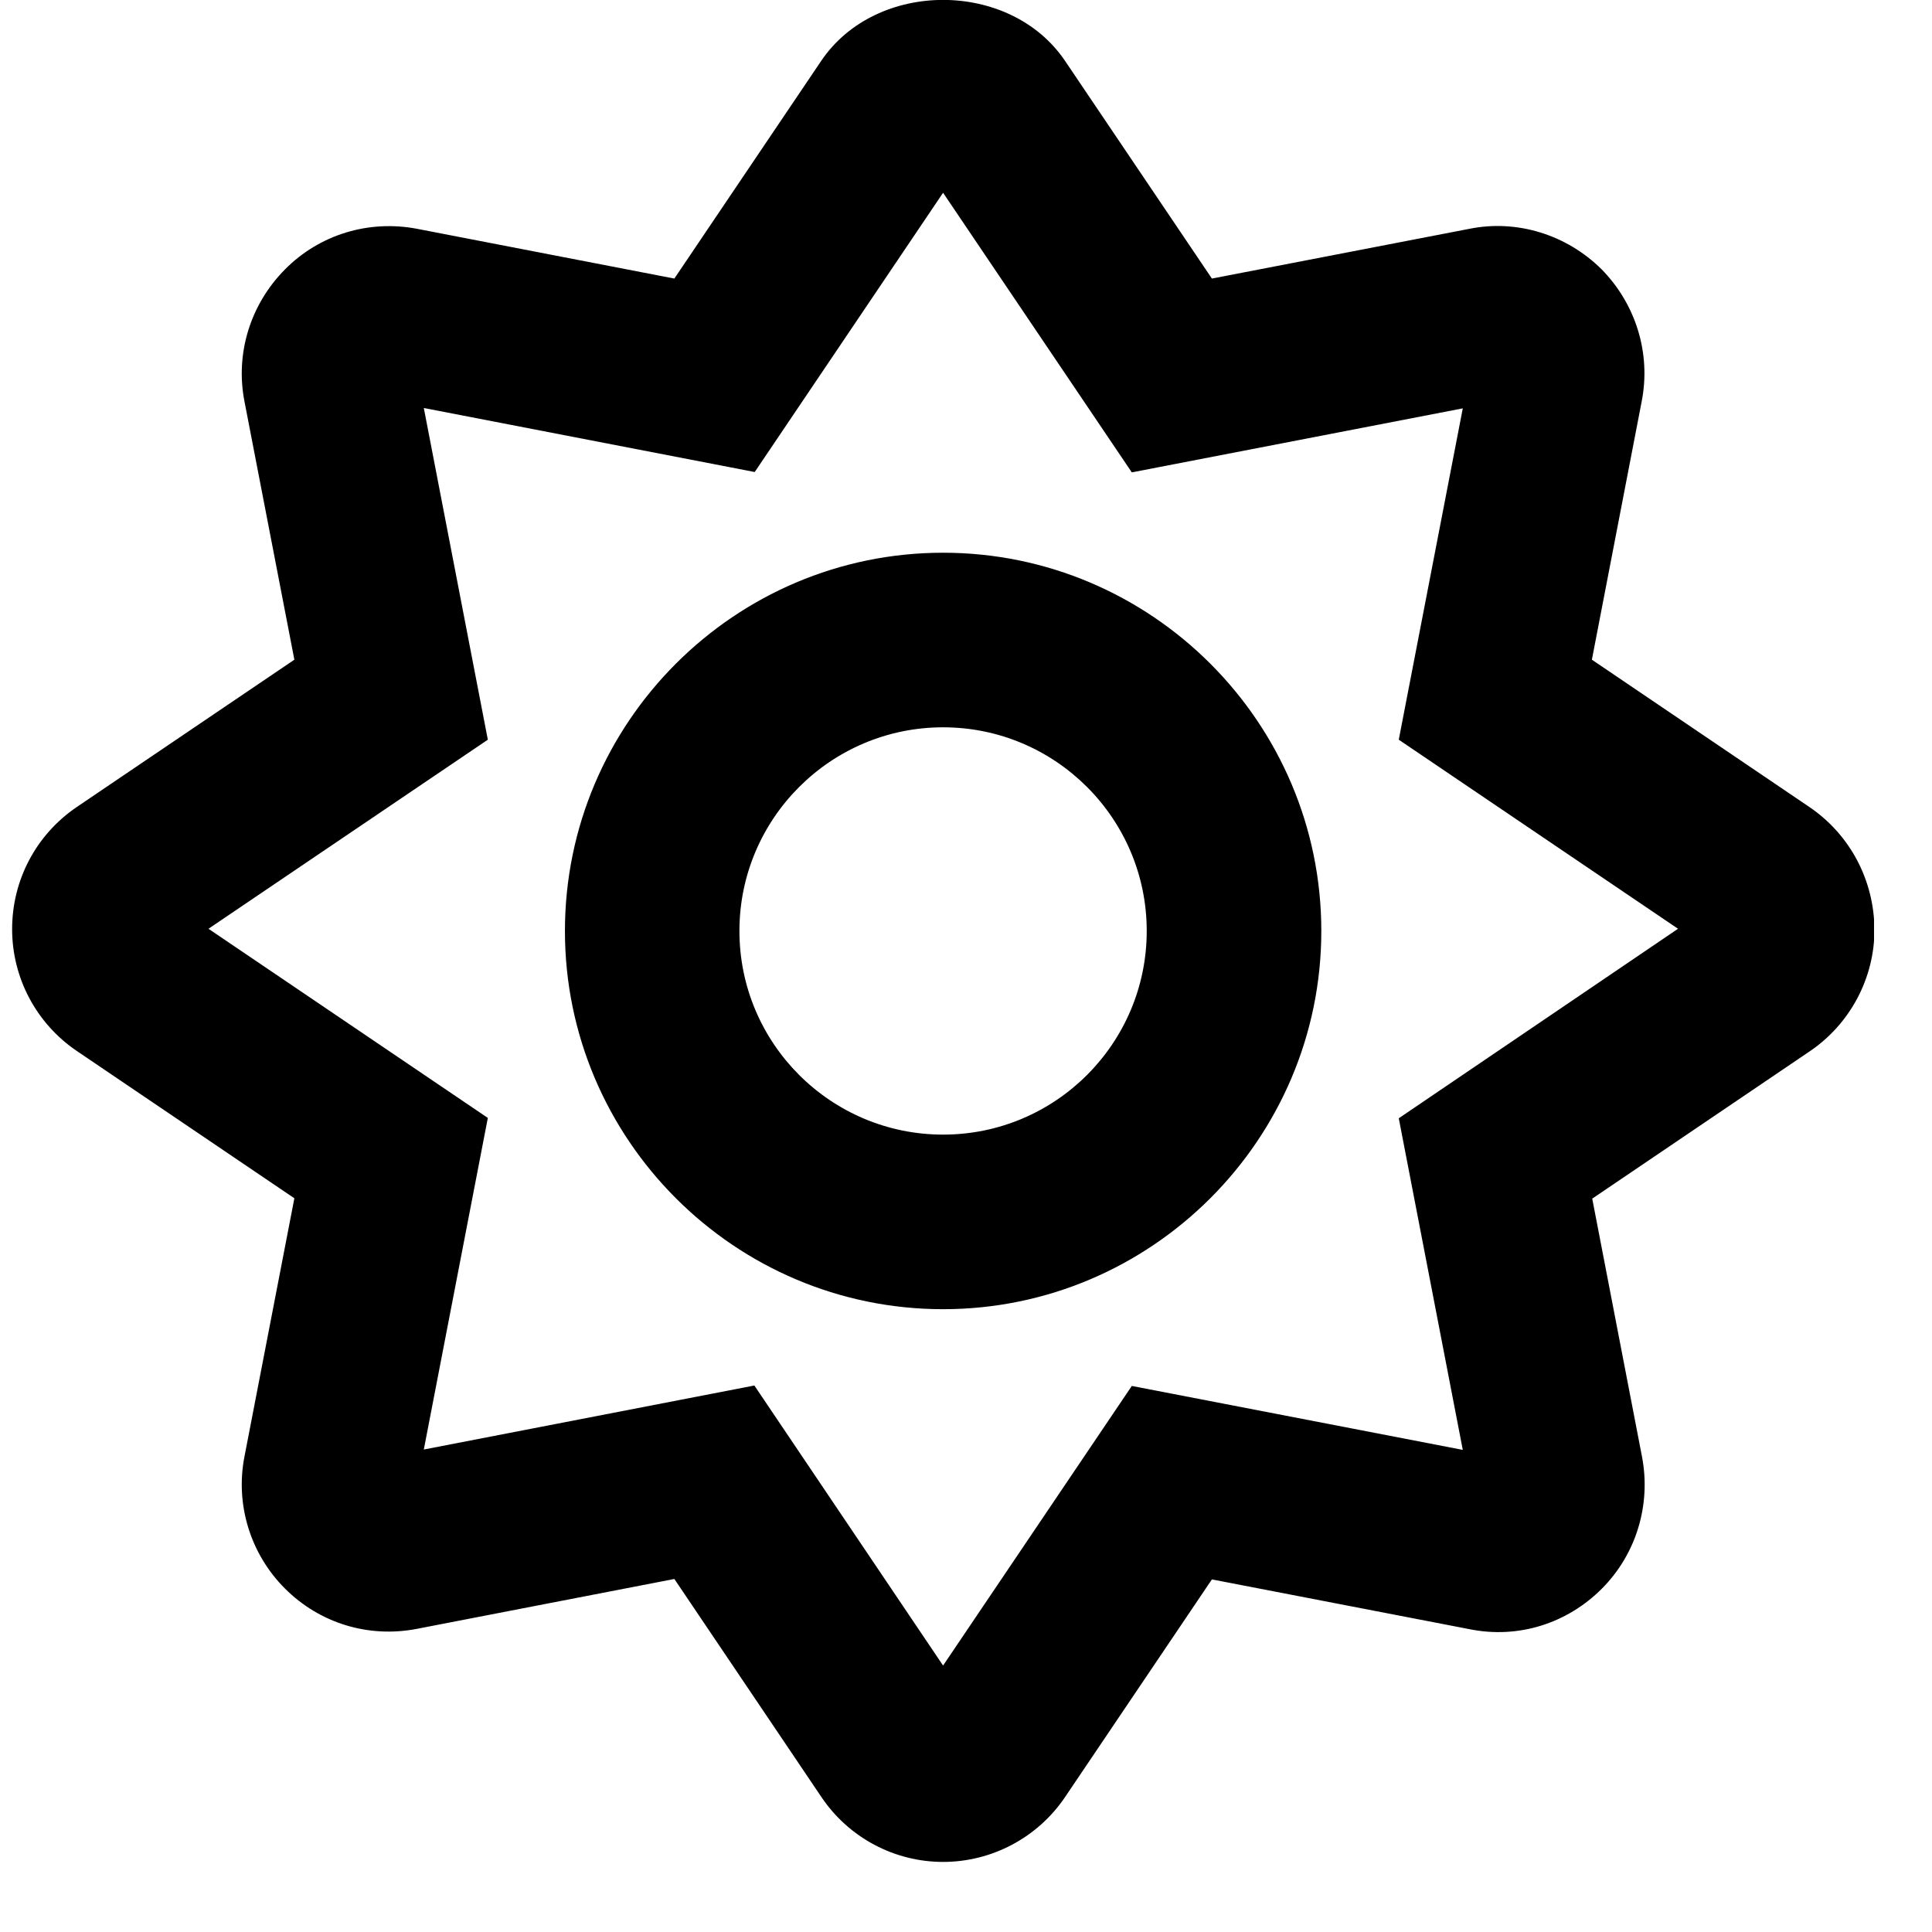 <svg width="22" height="22" viewBox="0 0 22 22" fill="none" xmlns="http://www.w3.org/2000/svg">
<g clip-path="url(#clip0_201_6006)">
<path d="M20.603 9.189L18.127 7.512L18.694 4.572C18.802 4.025 18.628 3.462 18.235 3.064C17.837 2.671 17.274 2.497 16.735 2.605L13.8 3.172L12.127 0.692C11.501 -0.232 9.977 -0.232 9.352 0.692L7.679 3.172L4.747 2.605C4.196 2.501 3.637 2.671 3.244 3.069C2.851 3.466 2.677 4.025 2.784 4.572L3.352 7.512L0.875 9.189C0.411 9.504 0.138 10.021 0.138 10.58C0.138 11.139 0.416 11.657 0.875 11.968L3.352 13.645L2.784 16.585C2.677 17.131 2.851 17.695 3.244 18.088C3.637 18.482 4.192 18.655 4.747 18.548L7.679 17.98L9.352 20.461C9.663 20.925 10.184 21.202 10.739 21.202C11.294 21.202 11.816 20.925 12.127 20.465L13.8 17.985L16.735 18.552C17.29 18.664 17.845 18.486 18.239 18.092C18.632 17.699 18.802 17.136 18.698 16.589L18.131 13.649L20.607 11.972C21.067 11.661 21.345 11.139 21.345 10.585C21.34 10.021 21.067 9.504 20.603 9.189ZM15.928 12.734L16.657 16.51L12.888 15.782L10.739 18.966L8.59 15.777L4.826 16.506L5.555 12.73L2.374 10.576L5.555 8.423L4.826 4.646L8.594 5.375L10.739 2.195L12.888 5.379L16.657 4.65L15.928 8.423L19.108 10.576L15.928 12.734ZM10.739 6.294C8.366 6.294 6.433 8.228 6.433 10.601C6.433 12.974 8.366 14.908 10.739 14.908C13.112 14.908 15.046 12.974 15.046 10.601C15.046 8.228 13.112 6.294 10.739 6.294ZM10.739 12.92C9.46 12.92 8.42 11.881 8.42 10.601C8.42 9.322 9.46 8.282 10.739 8.282C12.019 8.282 13.058 9.322 13.058 10.601C13.058 11.881 12.019 12.92 10.739 12.92Z" fill="black"/>
</g>
<defs>
<clipPath id="clip0_201_6006">
<rect width="21.202" height="21.202" fill="white" transform="translate(0.138)"/>
</clipPath>
</defs>
</svg>
